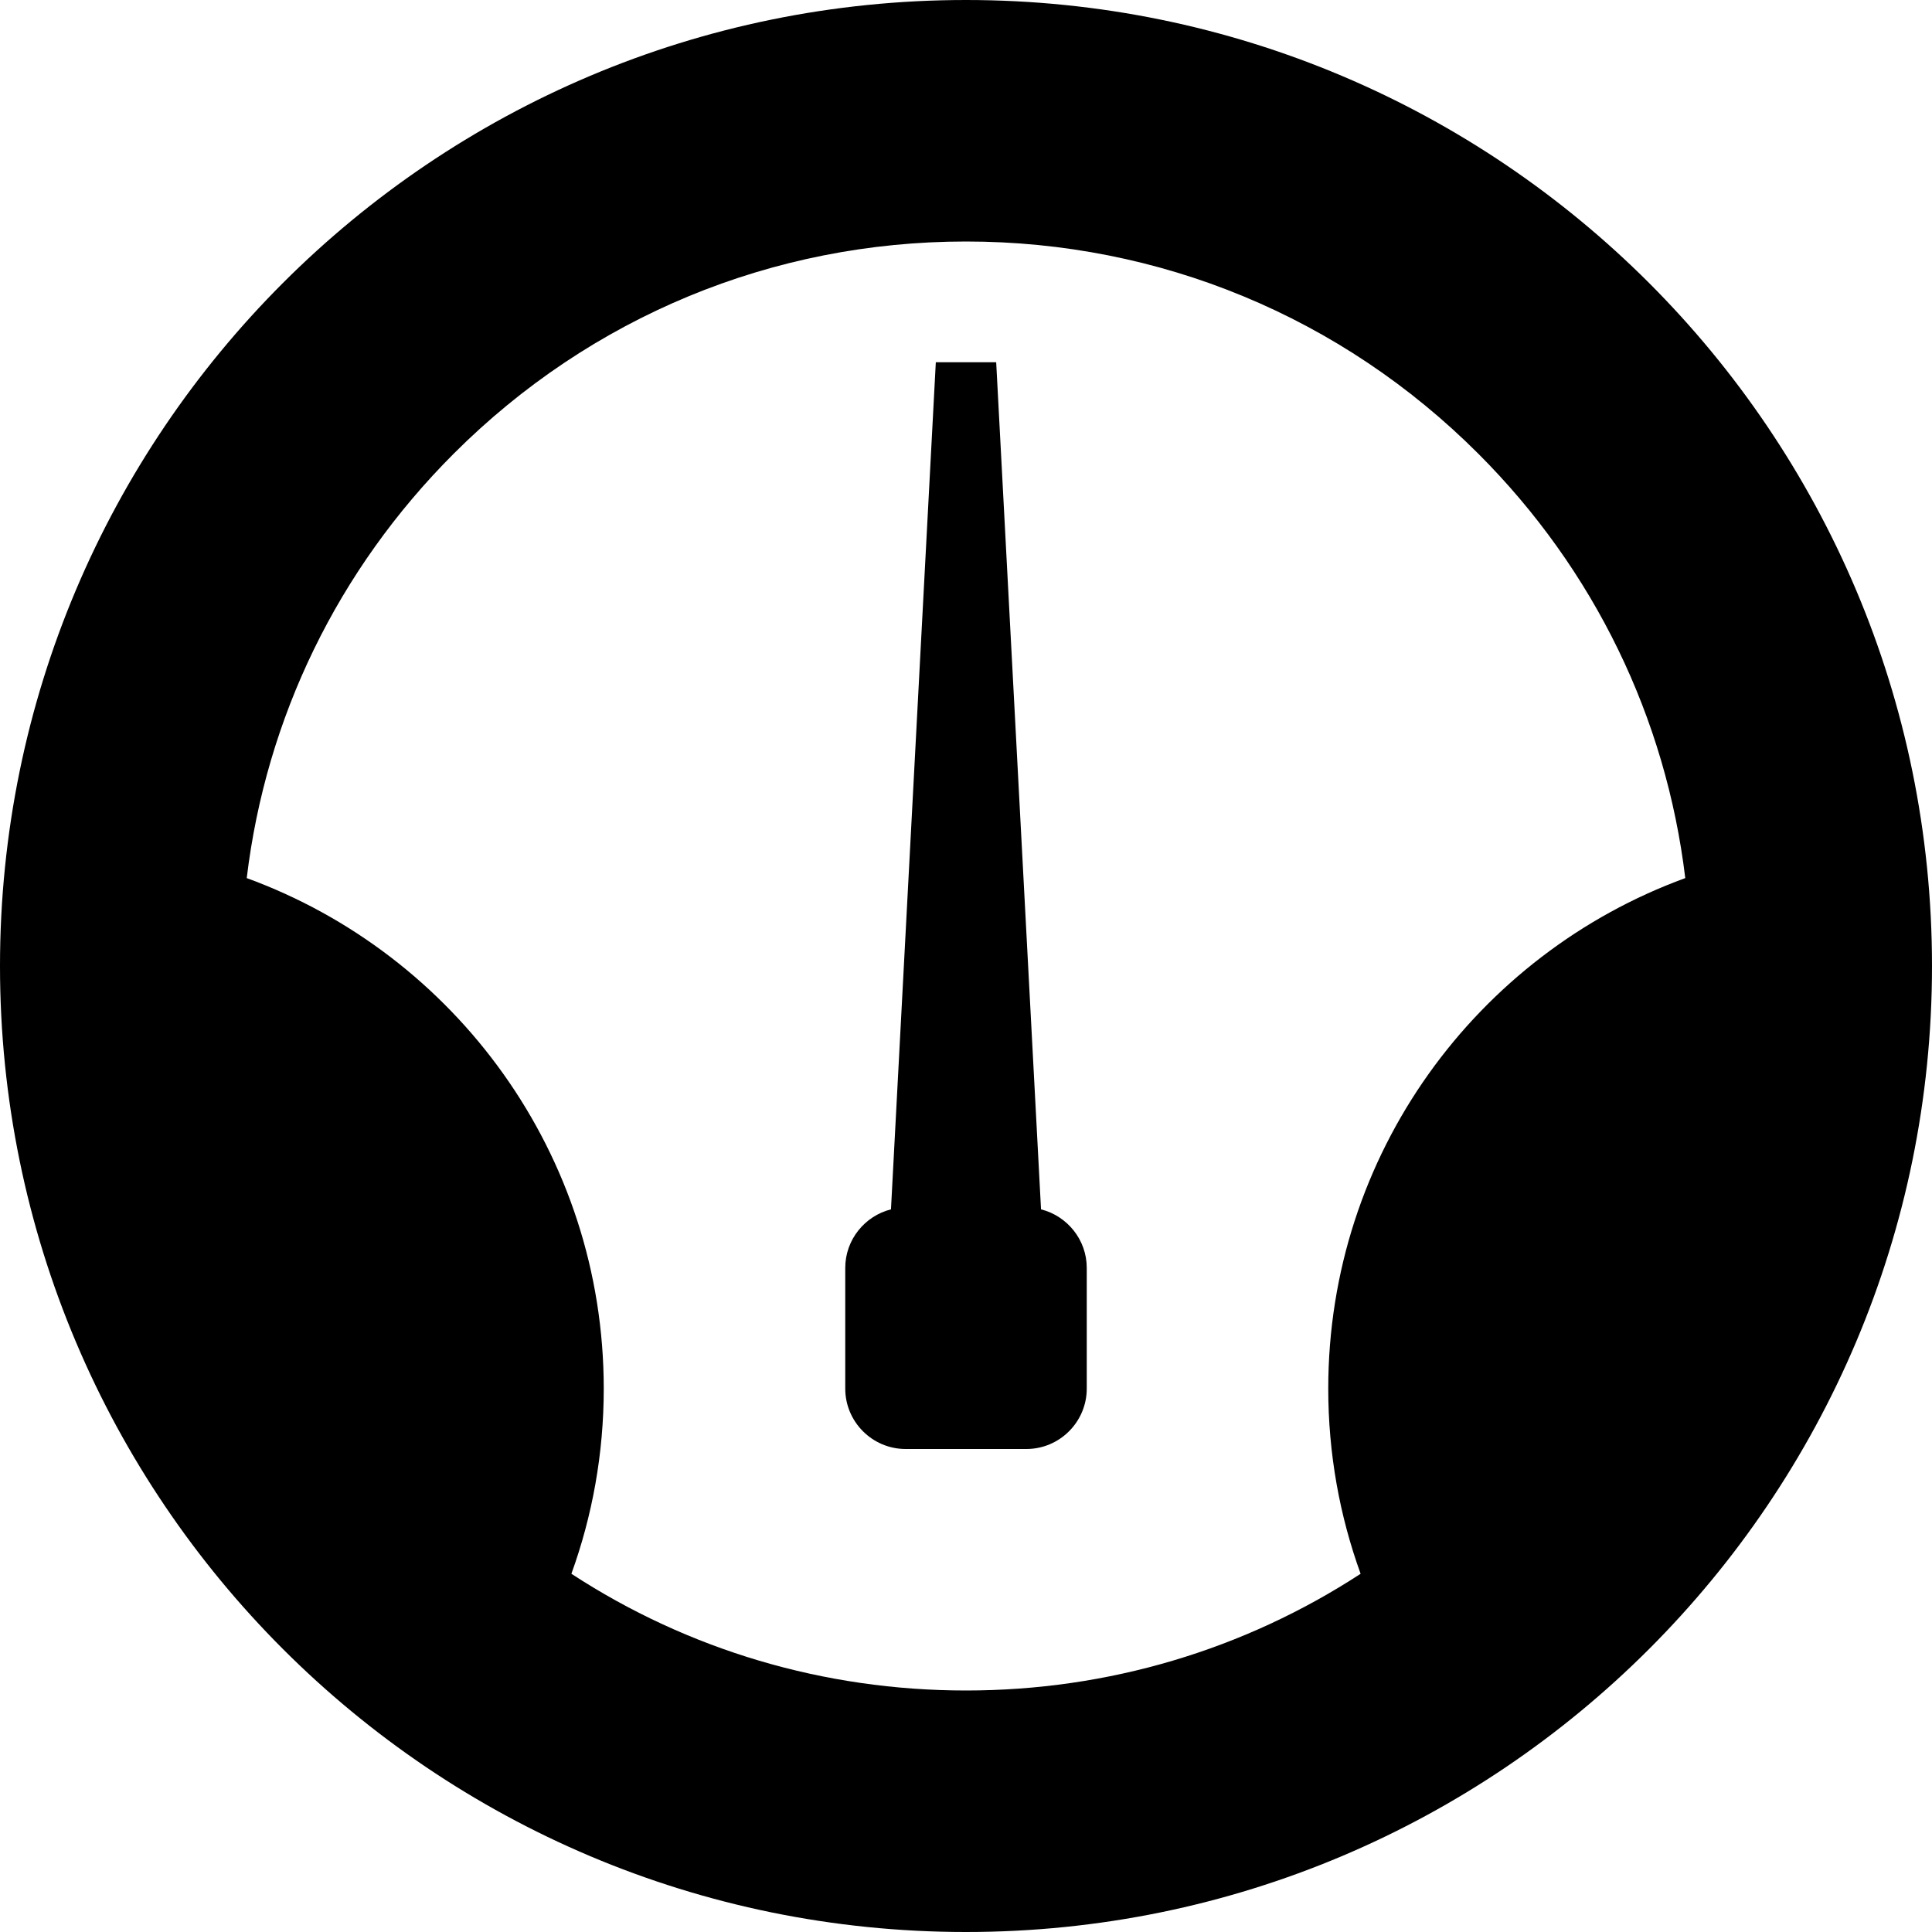 <!-- Generated by IcoMoon.io -->
<svg version="1.1" xmlns="http://www.w3.org/2000/svg" width="24" height="24" viewBox="0 0 24 24">
<title>meter2</title>
<path d="M12 0c-6.627 0-12 5.373-12 12s5.373 12 12 12 12-5.373 12-12-5.373-12-12-12zM7.098 19.55c0.26-0.718 0.402-1.493 0.402-2.3 0-2.914-1.847-5.397-4.435-6.342 0.239-1.99 1.131-3.832 2.571-5.272 1.7-1.7 3.96-2.636 6.364-2.636s4.664 0.936 6.364 2.636c1.44 1.44 2.331 3.281 2.571 5.272-2.588 0.945-4.435 3.428-4.435 6.342 0 0.808 0.142 1.582 0.402 2.3-1.446 0.943-3.135 1.45-4.902 1.45s-3.456-0.506-4.902-1.45zM12.932 15.023c0.325 0.082 0.568 0.377 0.568 0.727v1.5c0 0.413-0.337 0.75-0.75 0.75h-1.5c-0.413 0-0.75-0.337-0.75-0.75v-1.5c0-0.35 0.243-0.645 0.568-0.727l0.557-10.523h0.75l0.557 10.523z"></path>
</svg>
